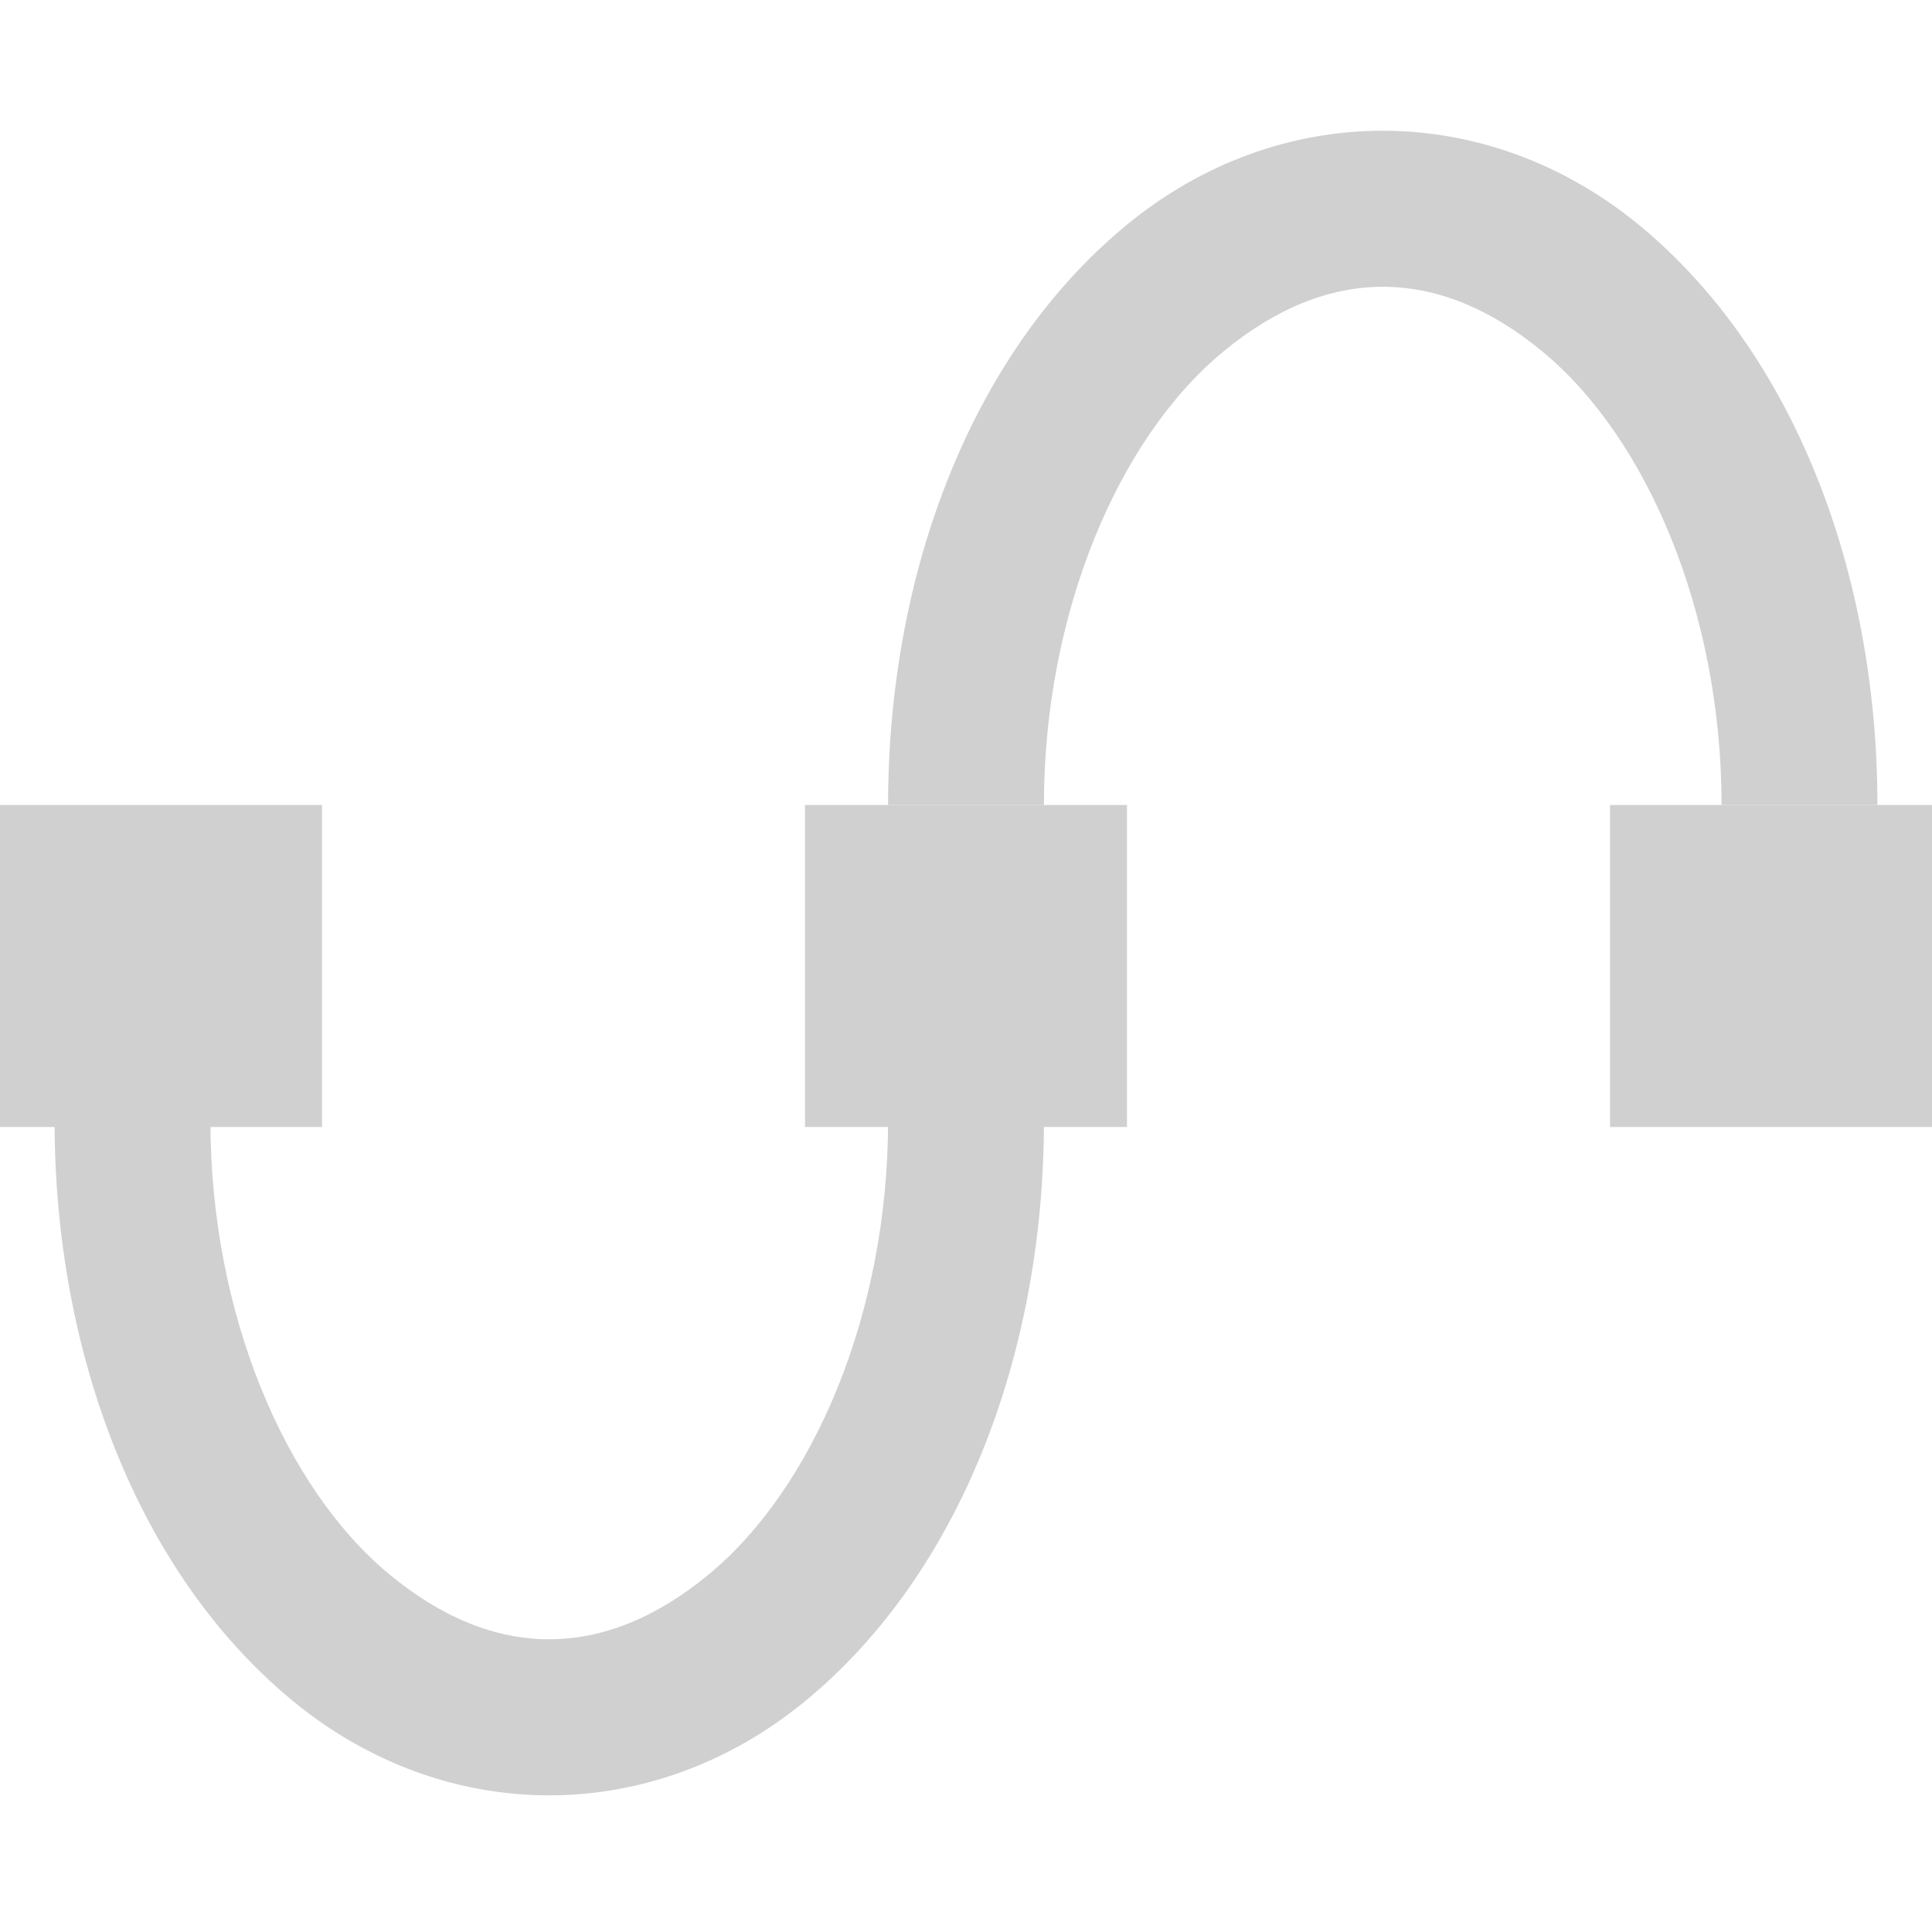 <?xml version="1.0" encoding="UTF-8" standalone="no"?>
<!-- Created with Inkscape (http://www.inkscape.org/) -->

<svg
   xmlns:dc="http://purl.org/dc/elements/1.1/"
   xmlns:cc="http://creativecommons.org/ns#"
   xmlns:rdf="http://www.w3.org/1999/02/22-rdf-syntax-ns#"
   xmlns:svg="http://www.w3.org/2000/svg"
   xmlns="http://www.w3.org/2000/svg"
   xmlns:sodipodi="http://sodipodi.sourceforge.net/DTD/sodipodi-0.dtd"
   xmlns:inkscape="http://www.inkscape.org/namespaces/inkscape"
   width="12"
   height="12"
   viewBox="0 0 12 12"
   version="1.1"
   id="default16"
   inkscape:version="0.92+devel (d86ea8daa7, 2017-09-19, custom)"
   sodipodi:docname="glyph-format-convert-to-path.svg">
  <defs
     id="defs5" />
  <sodipodi:namedview
     id="base"
     pagecolor="#002466"
     bordercolor="#ffffff"
     borderopacity="0.38"
     inkscape:pageopacity="1"
     inkscape:pageshadow="2"
     inkscape:zoom="26.28125"
     inkscape:cx="7.9429251"
     inkscape:cy="8"
     inkscape:document-units="px"
     inkscape:current-layer="default16"
     inkscape:document-rotation="0"
     showgrid="false"
     inkscape:showpageshadow="false"
     borderlayer="true"
     inkscape:window-width="1920"
     inkscape:window-height="1017"
     inkscape:window-x="0"
     inkscape:window-y="34"
     inkscape:window-maximized="1"
     units="px"
     inkscape:snap-object-midpoints="true"
     inkscape:object-paths="true"
     inkscape:snap-global="false" />
  <path
     style="opacity:1;fill:#d0d0d0;stroke-width:1.8;stroke-dasharray:3.6, 1.8;stroke-dashoffset:7.38"
     d="M 0,5 V 7 H 2 V 5 Z M 5,5 V 7 H 7 V 5 Z m 5,0 v 2 h 2 V 5 Z"
     id="rect811"
     inkscape:label="#"
     inkscape:connector-curvature="0" />
  <path
     style="color:#000000;font-style:normal;font-variant:normal;font-weight:normal;font-stretch:normal;font-size:medium;line-height:normal;font-family:sans-serif;font-variant-ligatures:normal;font-variant-position:normal;font-variant-caps:normal;font-variant-numeric:normal;font-variant-alternates:normal;font-variant-east-asian:normal;font-feature-settings:normal;font-variation-settings:normal;text-indent:0;text-align:start;text-decoration:none;text-decoration-line:none;text-decoration-style:solid;text-decoration-color:#000000;letter-spacing:normal;word-spacing:normal;text-transform:none;writing-mode:lr-tb;direction:ltr;text-orientation:mixed;dominant-baseline:auto;baseline-shift:baseline;text-anchor:start;white-space:normal;shape-padding:0;clip-rule:nonzero;display:inline;overflow:visible;visibility:visible;opacity:1;isolation:auto;mix-blend-mode:normal;color-interpolation:sRGB;color-interpolation-filters:linearRGB;solid-color:#000000;solid-opacity:1;vector-effect:none;fill:#d0d0d0;fill-opacity:1;fill-rule:nonzero;stroke:none;stroke-width:1;stroke-linecap:butt;stroke-linejoin:miter;stroke-miterlimit:4;stroke-dasharray:none;stroke-dashoffset:7.38;stroke-opacity:1;color-rendering:auto;image-rendering:auto;shape-rendering:auto;text-rendering:auto;enable-background:accumulate"
     d="m 8.588,0.812 c -0.56,2e-7 -1.12,0.196 -1.596,0.59 C 6.04,2.189 5.516,3.548 5.516,5 H 6.484 c 2e-6,-1.195 0.464,-2.28 1.114,-2.816 0.649,-0.537 1.334,-0.537 1.983,0 C 10.23,2.72 10.693,3.805 10.693,5 h 0.968 c 0,-1.452 -0.523,-2.811 -1.475,-3.598 C 9.71,1.009 9.149,0.812 8.588,0.812 Z M 0.339,6.963 c -5e-8,1.452 0.523,2.811 1.475,3.598 0.952,0.787 2.241,0.787 3.193,0 C 5.96,9.774 6.484,8.415 6.484,6.963 H 5.516 c 0,1.195 -0.464,2.28 -1.114,2.816 -0.649,0.537 -1.334,0.537 -1.983,0 C 1.77,9.243 1.307,8.158 1.307,6.963 Z"
     id="path825"
     inkscape:connector-curvature="0"
     inkscape:label="#" />
</svg>
